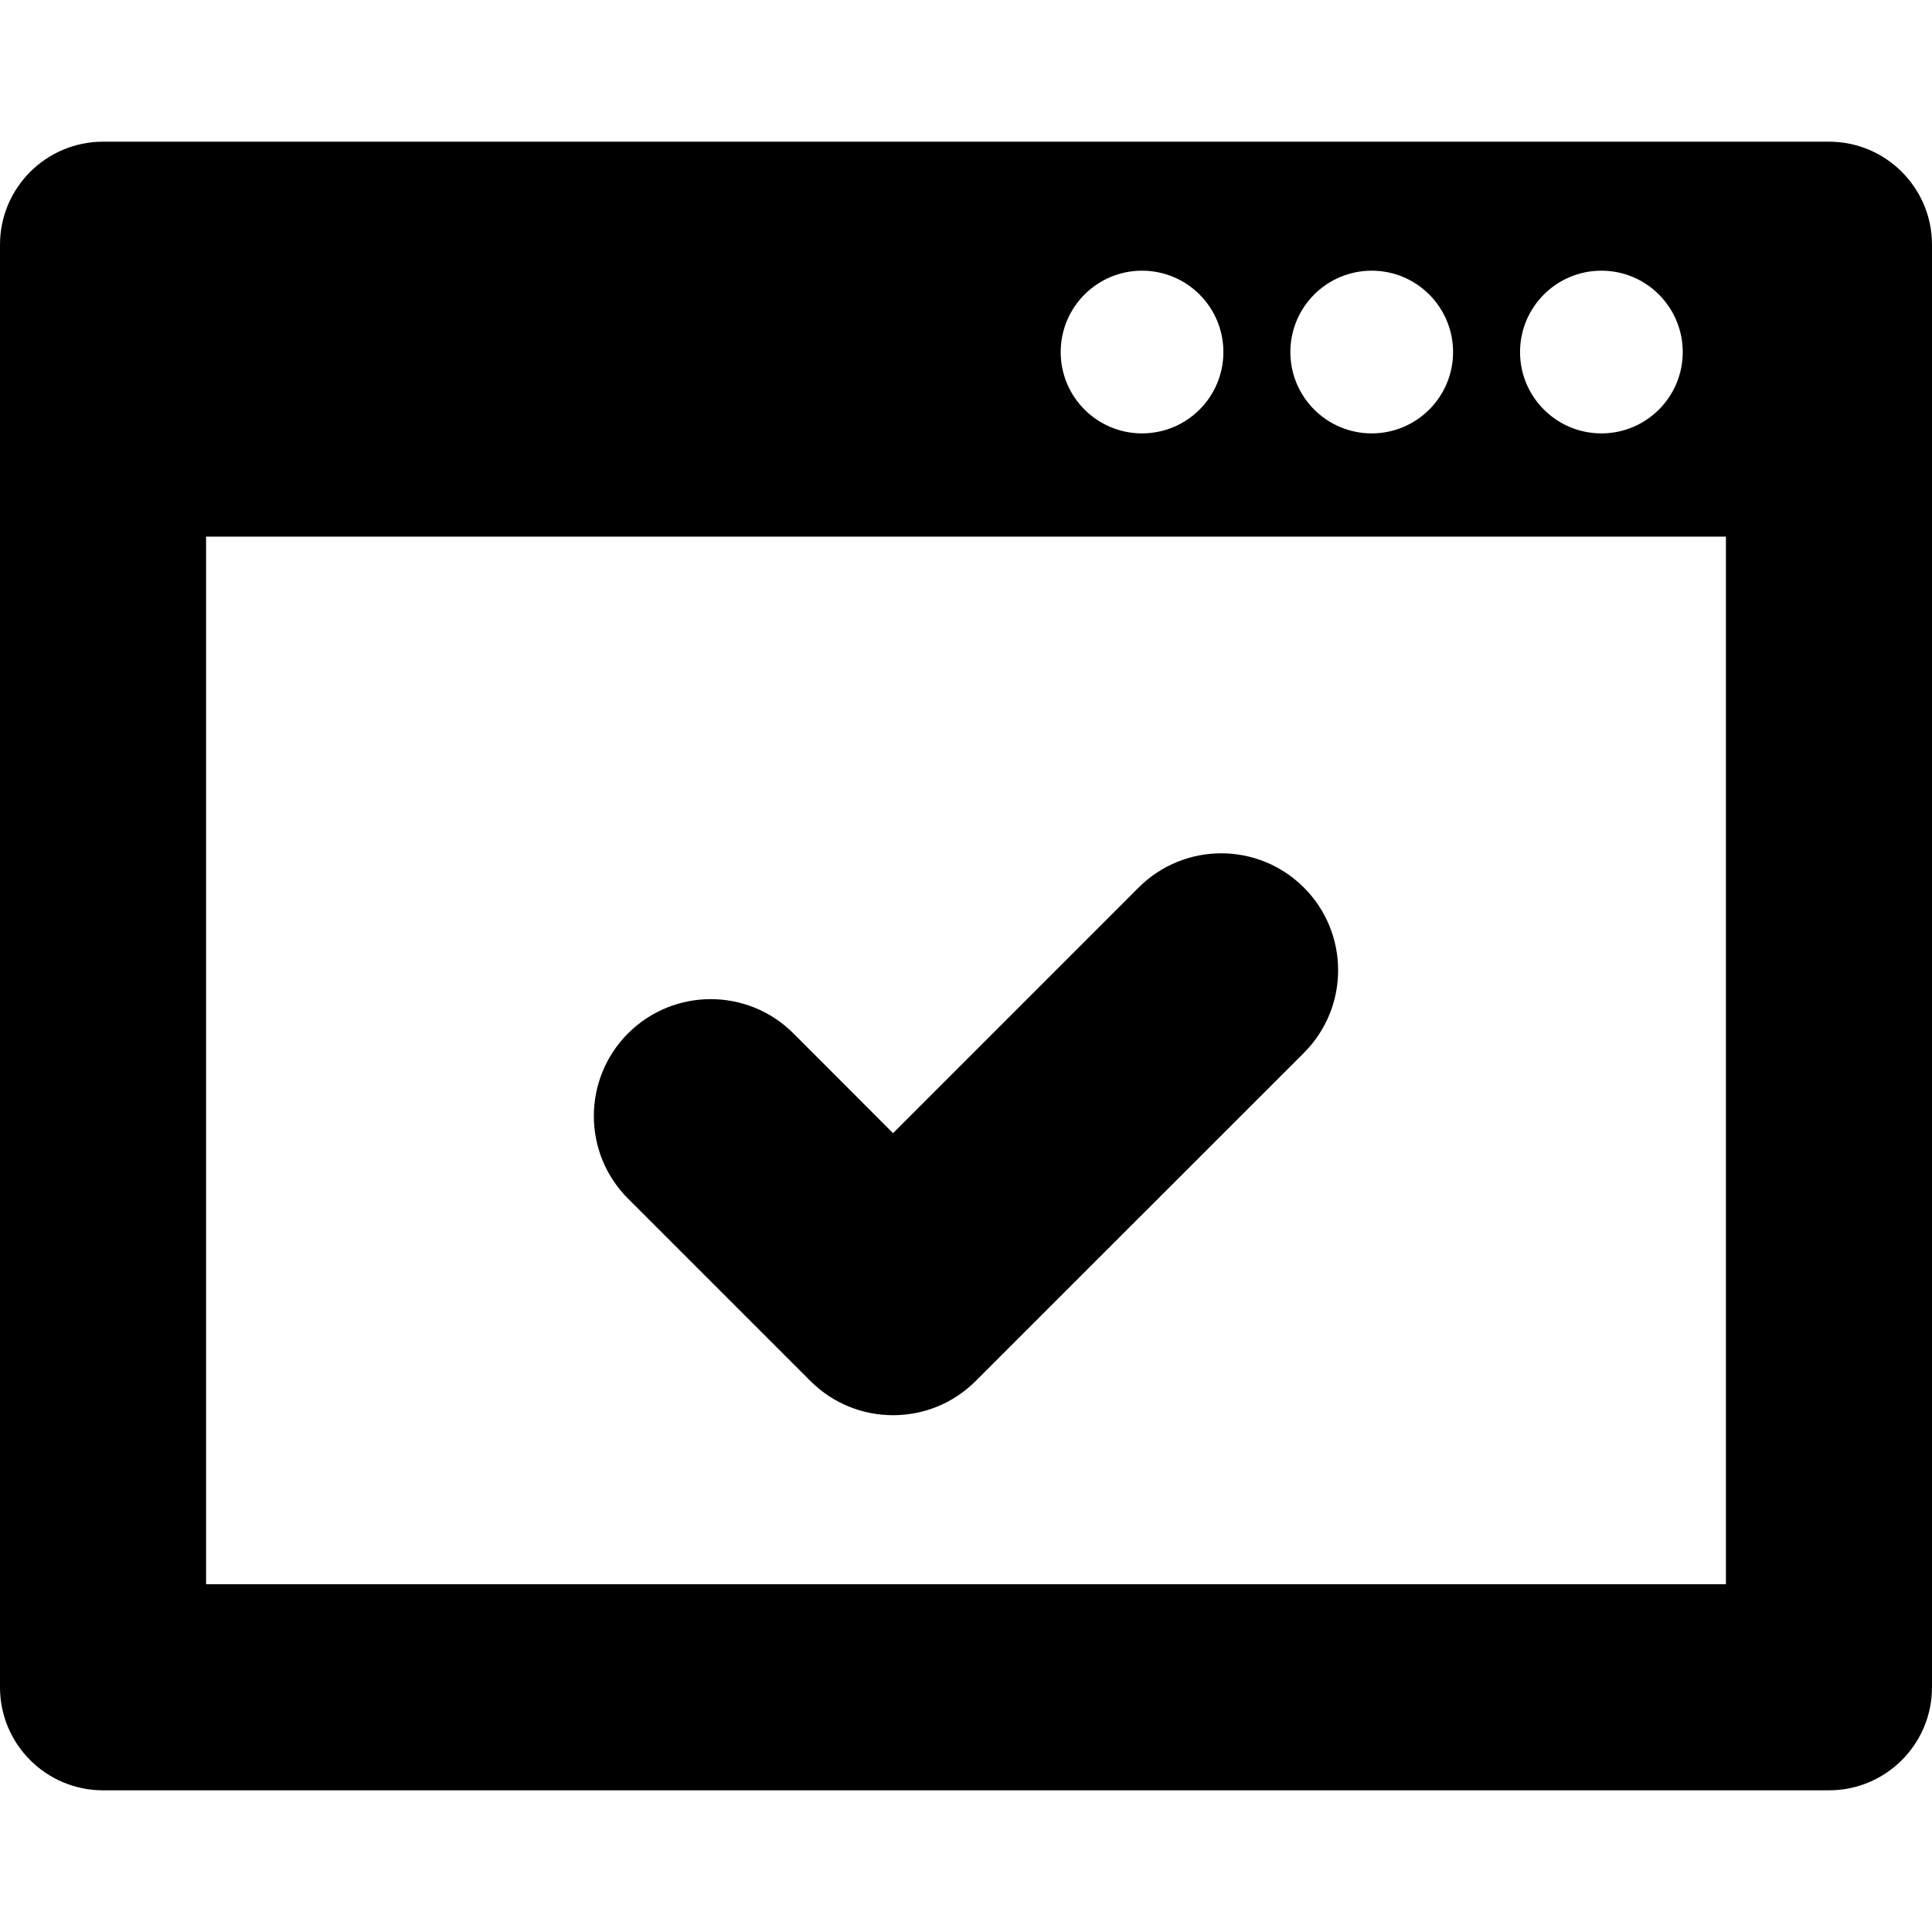<?xml version="1.0" encoding="iso-8859-1"?>
<!-- Generator: Adobe Illustrator 16.0.0, SVG Export Plug-In . SVG Version: 6.00 Build 0)  -->
<!DOCTYPE svg PUBLIC "-//W3C//DTD SVG 1.1//EN" "http://www.w3.org/Graphics/SVG/1.1/DTD/svg11.dtd">
<svg version="1.1" id="Capa_1" xmlns="http://www.w3.org/2000/svg" xmlns:xlink="http://www.w3.org/1999/xlink" x="0px" y="0px"
	 width="37.5px" height="37.5px" viewBox="0 0 37.5 37.5" style="enable-background:new 0 0 37.5 37.5;" xml:space="preserve">
<g>
	<path d="M17.334,27.469c-0.581,0-1.161-0.221-1.604-0.664l-3.539-3.539c-0.886-0.885-0.886-2.322,0-3.209
		c0.886-0.885,2.323-0.885,3.208,0l1.935,1.938l4.766-4.767c0.887-0.887,2.322-0.887,3.209,0c0.885,0.885,0.885,2.322,0,3.208
		l-6.371,6.369C18.496,27.248,17.916,27.469,17.334,27.469z M37.5,4.75v28c0,1.105-0.896,2-2,2H2c-1.104,0-2-0.895-2-2v-28
		c0-1.104,0.896-2,2-2h33.5C36.605,2.75,37.5,3.646,37.5,4.75z M29.504,6.834c0,0.871,0.707,1.578,1.579,1.578
		s1.579-0.707,1.579-1.578c0-0.873-0.707-1.58-1.579-1.58S29.504,5.961,29.504,6.834z M25.046,6.834
		c0,0.871,0.707,1.578,1.579,1.578s1.579-0.707,1.579-1.578c0-0.873-0.707-1.58-1.579-1.58S25.046,5.961,25.046,6.834z
		 M20.588,6.834c0,0.871,0.707,1.578,1.579,1.578s1.579-0.707,1.579-1.578c0-0.873-0.707-1.58-1.579-1.58S20.588,5.961,20.588,6.834
		z M33.5,10.416H4V30.75h29.5V10.416z"/>
</g>
<g>
</g>
<g>
</g>
<g>
</g>
<g>
</g>
<g>
</g>
<g>
</g>
<g>
</g>
<g>
</g>
<g>
</g>
<g>
</g>
<g>
</g>
<g>
</g>
<g>
</g>
<g>
</g>
<g>
</g>
</svg>
